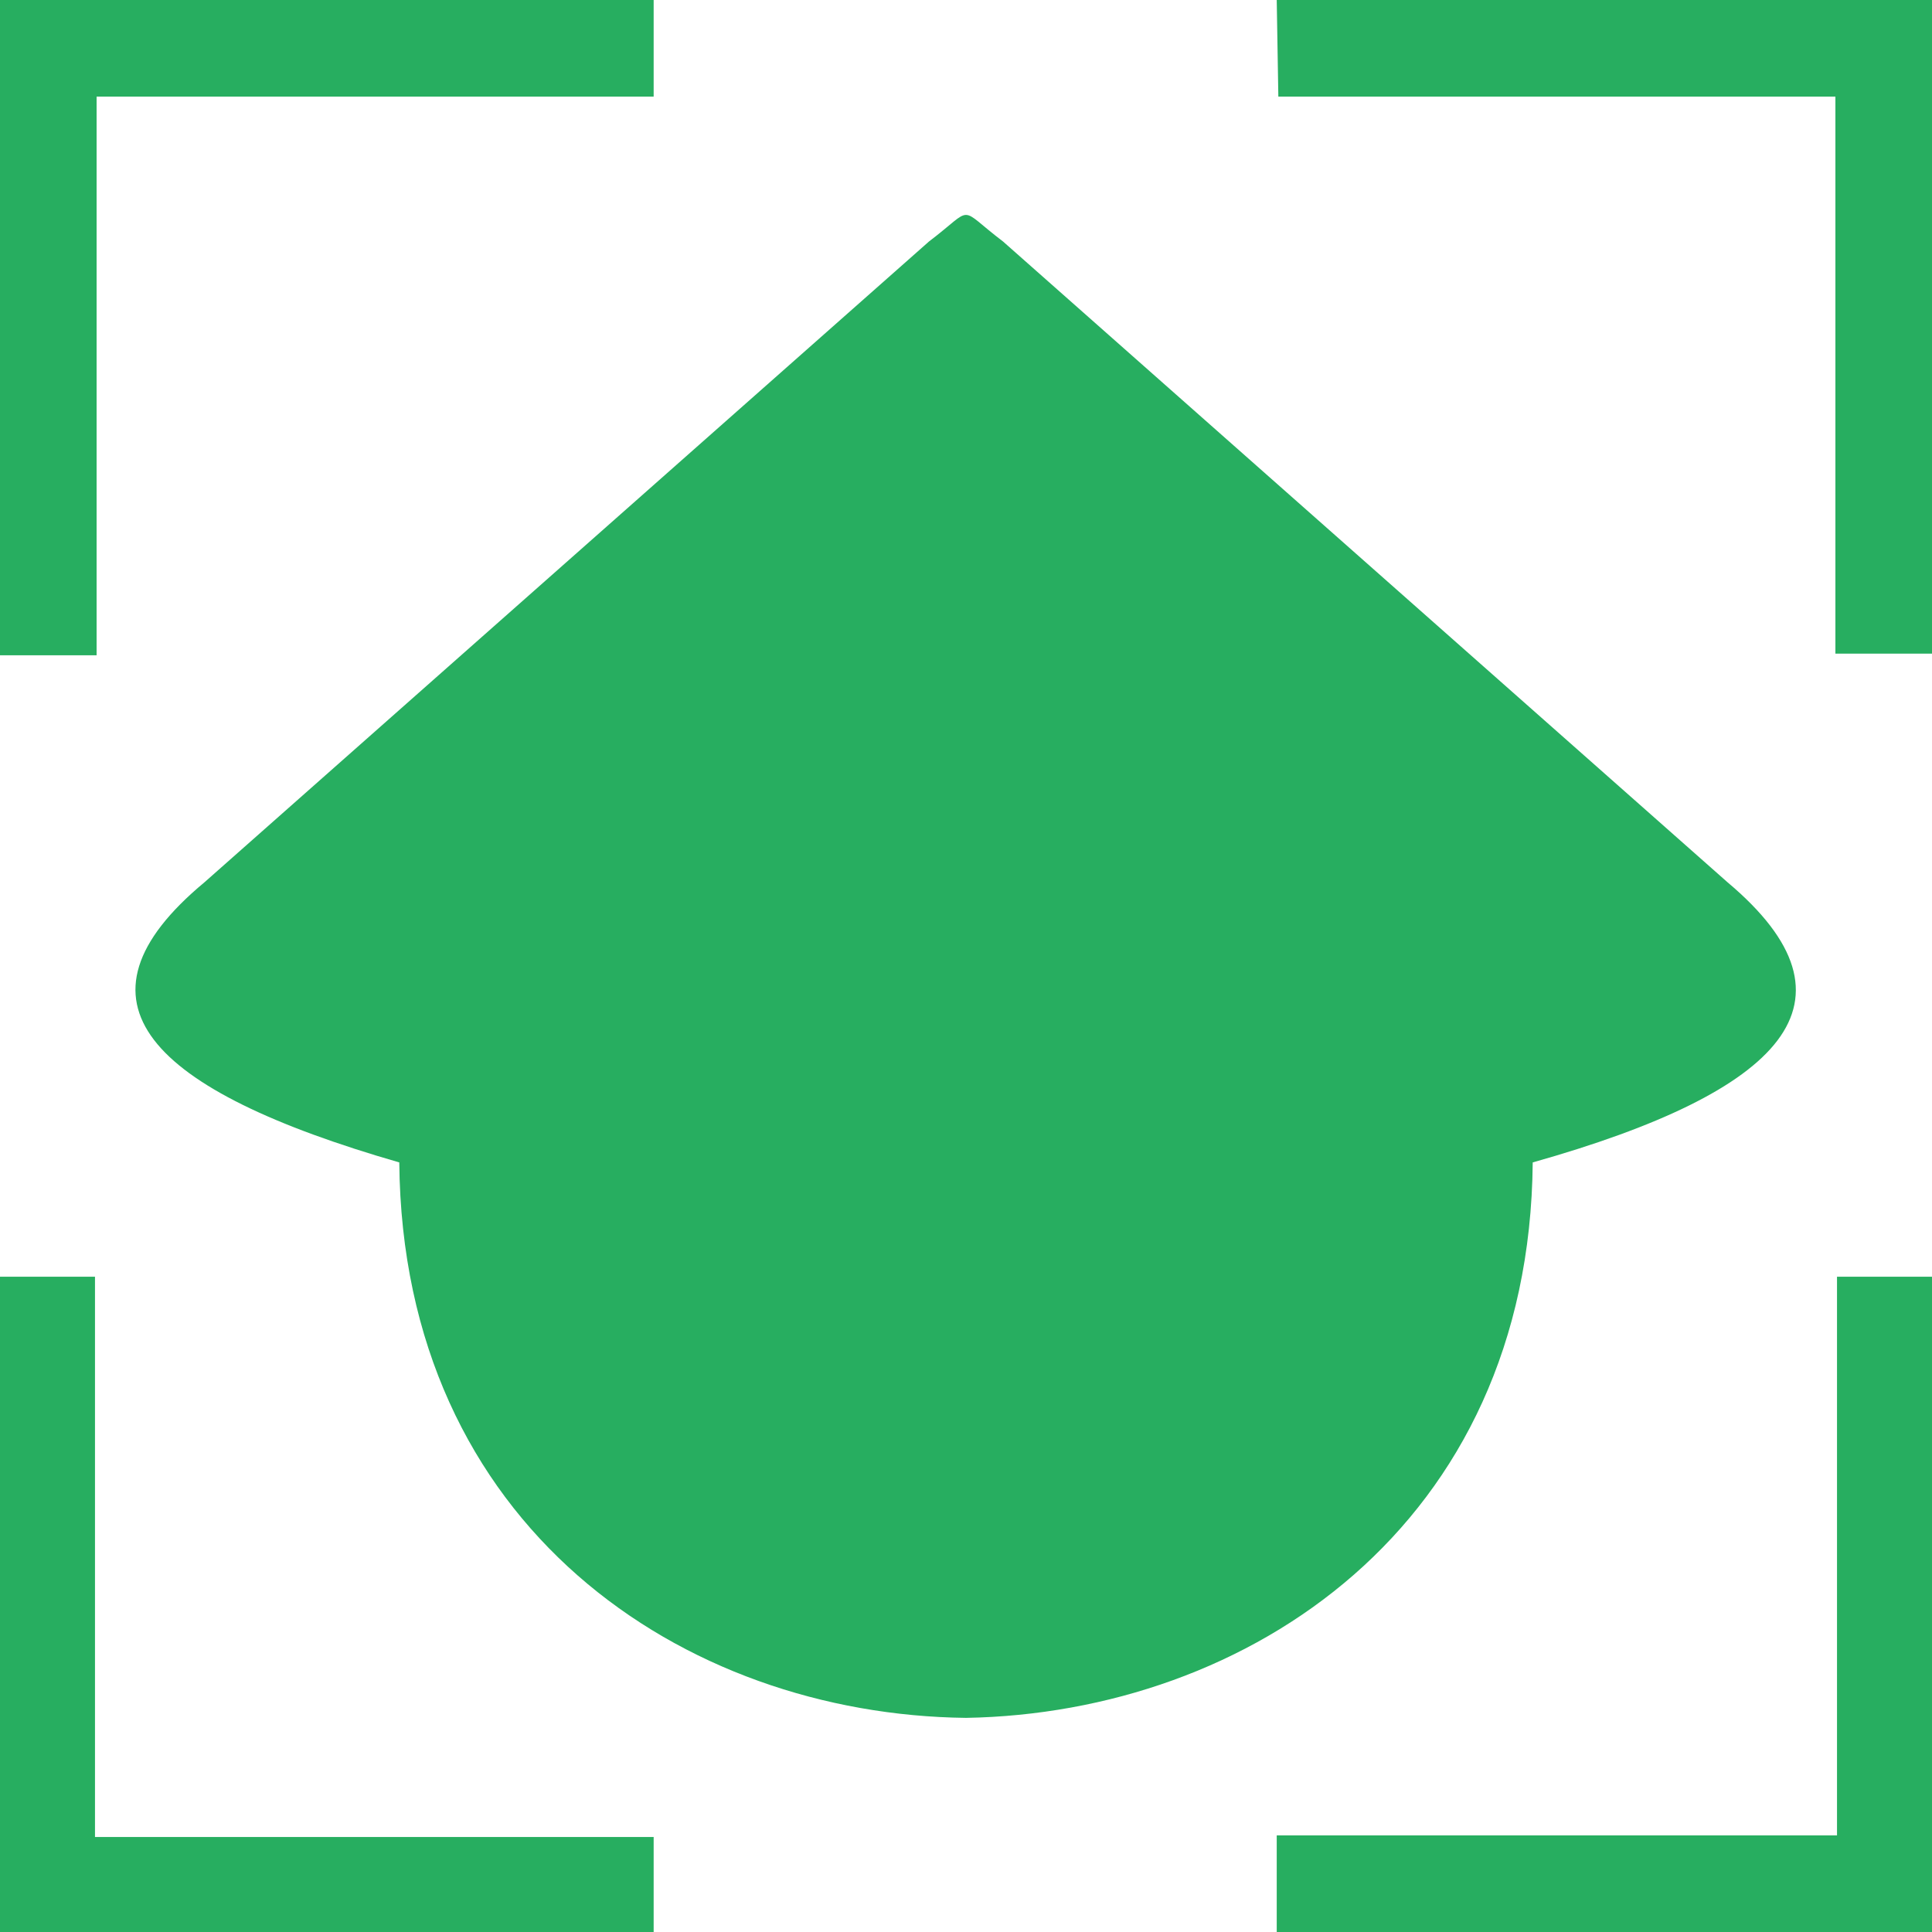 <svg xmlns="http://www.w3.org/2000/svg" width="1.6" height="1.6" viewBox="0 0 1.2 1.2"><path d="M0 0h.406v.06H.06v.347H0Zm.059.793v.348h.347V1.2H0V.793ZM.793 0H1.2v.406h-.06V.06H.794ZM1.2.793V1.2H.793v-.06h.348V.793ZM.623.15l.45.398c.088.074.035.13-.121.174C.95.948.775 1.064.6 1.067.424 1.065.25.948.248.722.092.677.038.622.127.548L.577.15C.606.128.594.128.623.15" data-name="Layer 1" fill="#27ae60" fill-rule="evenodd"/></svg>